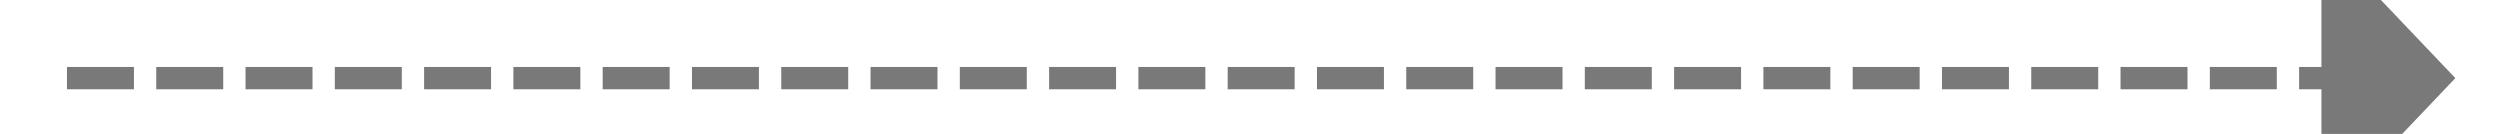 ﻿<?xml version="1.0" encoding="utf-8"?>
<svg version="1.1" xmlns:xlink="http://www.w3.org/1999/xlink" width="112px" height="6px" preserveAspectRatio="xMinYMid meet" viewBox="1878 129  112 4" xmlns="http://www.w3.org/2000/svg">
  <path d="M 1982 137.8  L 1988 131.5  L 1982 125.2  L 1982 137.8  Z " fill-rule="nonzero" fill="#797979" stroke="none" />
  <path d="M 1881 131.5  L 1983 131.5  " stroke-width="1" stroke-dasharray="3,1" stroke="#797979" fill="none" />
</svg>